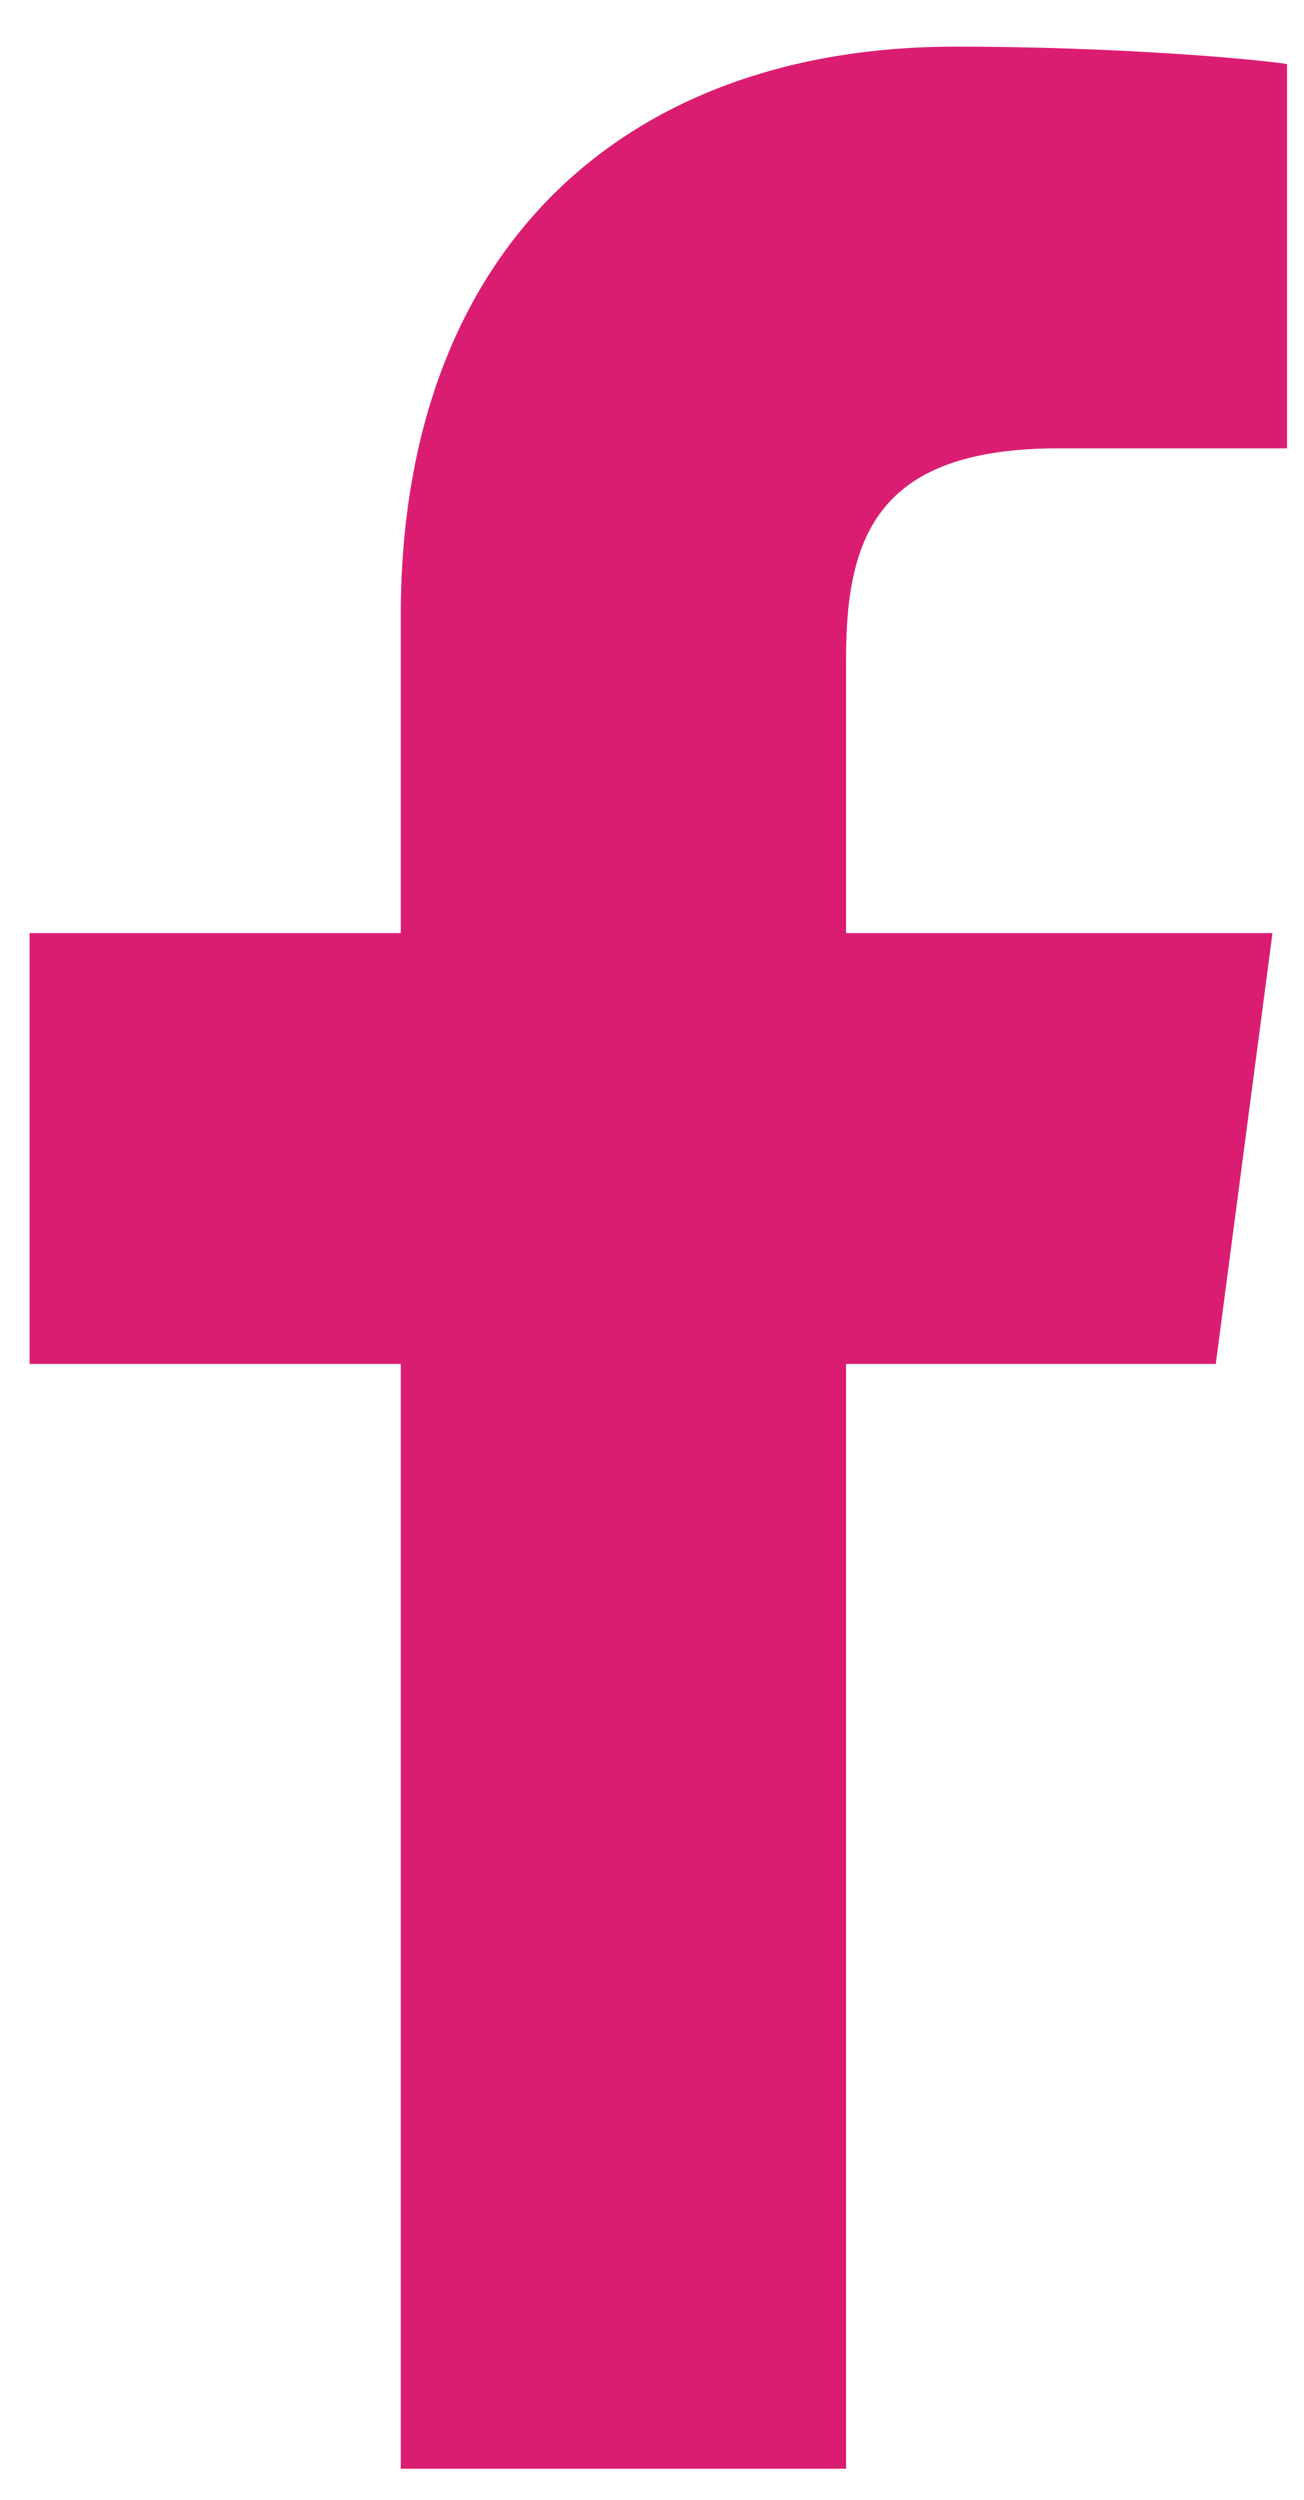 <?xml version="1.0" encoding="UTF-8" standalone="no"?>
<svg width="12px" height="23px" viewBox="0 0 12 23" version="1.1" xmlns="http://www.w3.org/2000/svg" xmlns:xlink="http://www.w3.org/1999/xlink" xmlns:sketch="http://www.bohemiancoding.com/sketch/ns">
    <!-- Generator: Sketch 3.4.2 (15857) - http://www.bohemiancoding.com/sketch -->
    <title>icon-facebook</title>
    <desc>Created with Sketch.</desc>
    <defs></defs>
    <g id="Homepage" stroke="none" stroke-width="1" fill="none" fill-rule="evenodd" sketch:type="MSPage">
        <g id="Menu" sketch:type="MSArtboardGroup" transform="translate(-996, -639)" fill="#DB1D72">
            <path d="M1007.844,639.589 C1007.482,639.536 1006.237,639.429 1004.79,639.429 C1001.763,639.429 999.688,641.277 999.688,644.665 L999.688,647.585 L996.272,647.585 L996.272,651.549 L999.688,651.549 L999.688,661.714 L1003.786,661.714 L1003.786,651.549 L1007.188,651.549 L1007.71,647.585 L1003.786,647.585 L1003.786,645.054 C1003.786,643.915 1004.094,643.125 1005.741,643.125 L1007.844,643.125 L1007.844,639.589 Z" id="icon-facebook" sketch:type="MSShapeGroup"></path>
        </g>
    </g>
</svg>